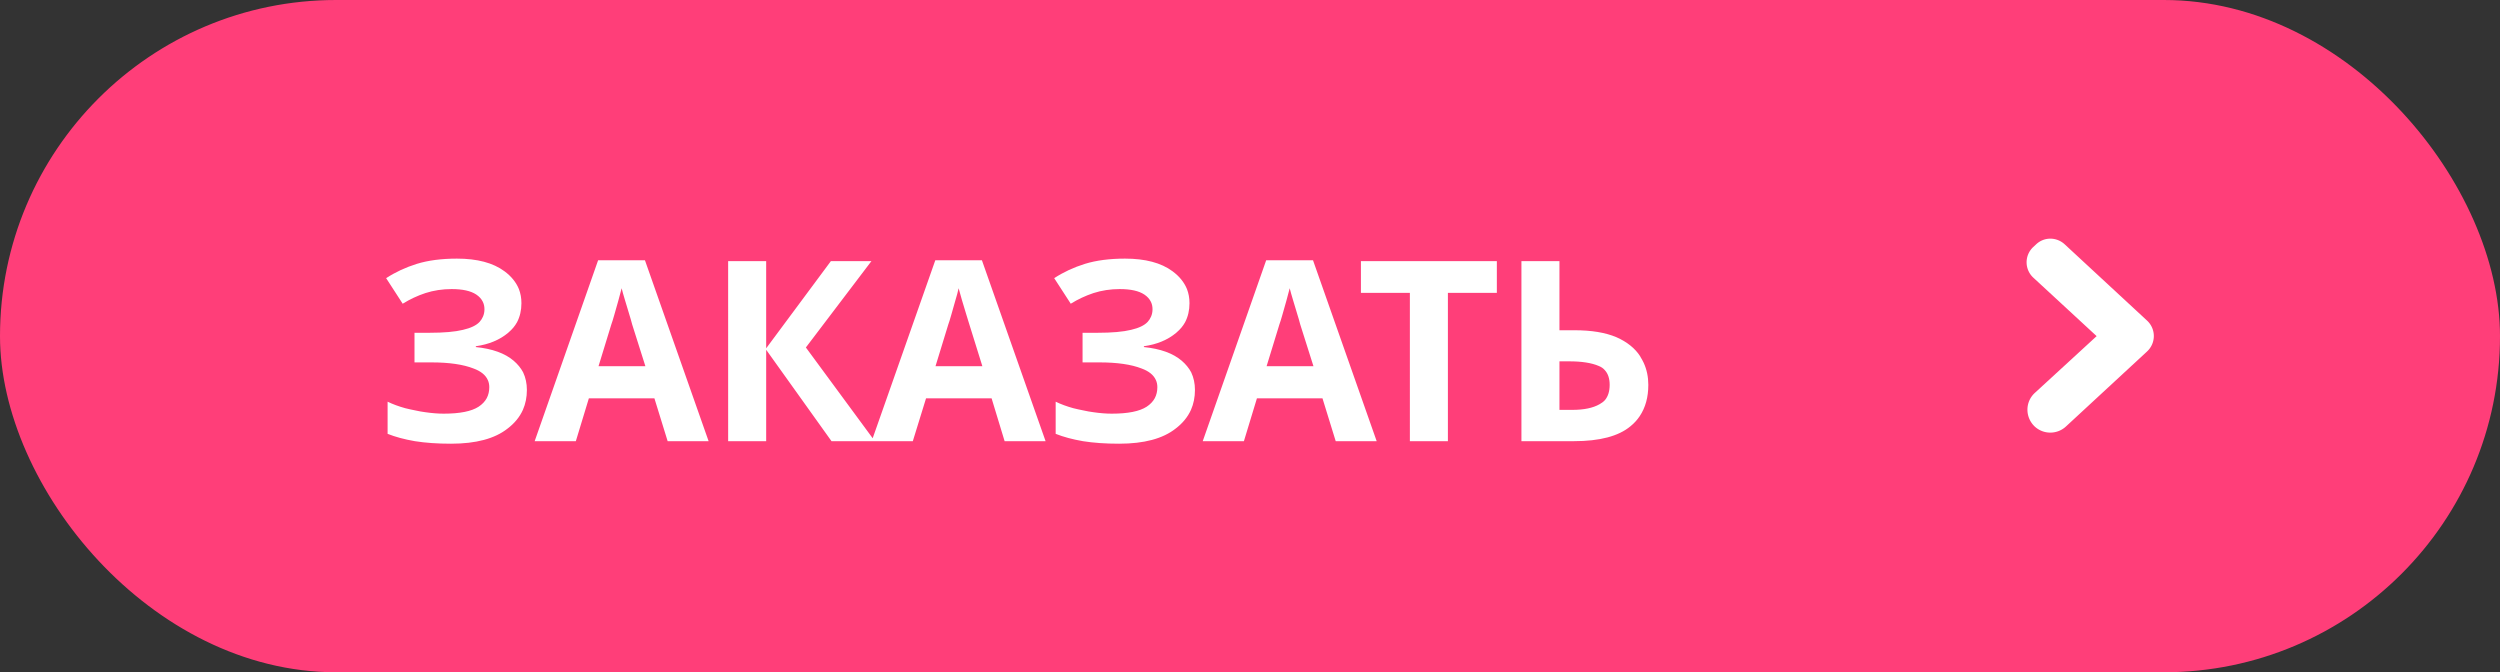 <svg width="119" height="32" fill="none" xmlns="http://www.w3.org/2000/svg"><rect width="100%" height="100%" fill="#333333" stroke="none"/><rect rx="16" width="119" height="32" fill="#FF3E79"/><rect rx="16" width="119" height="32"/><path d="M24.61 15.34q.21-.4.21-.91 0-.36-.12-.67-.2-.49-.69-.85-.81-.6-2.26-.6-1.1 0-1.91.25-.8.25-1.46.68l.79 1.22q0-.01.01-.01.5-.31 1.07-.5.59-.19 1.25-.19.78 0 1.17.26.21.14.31.34.08.16.08.36 0 .19-.07.35-.06.14-.16.25-.23.25-.79.38-.57.14-1.59.14h-.72v1.41h.81q1.26 0 2 .29.52.19.68.55.07.15.07.34 0 .29-.12.52-.13.24-.39.41-.51.33-1.66.33-.4 0-.88-.07-.23-.03-.45-.08-.26-.05-.5-.11-.47-.13-.84-.31v1.53q.55.22 1.3.35.75.12 1.72.12 1.78 0 2.69-.72.5-.38.73-.89.19-.43.19-.95 0-.46-.18-.84-.16-.3-.45-.55-.62-.53-1.8-.65v-.04q.93-.13 1.54-.64l.02-.02q.25-.21.4-.48Zm31.8 0q.21-.4.21-.91 0-.36-.12-.67-.2-.49-.69-.85-.81-.6-2.26-.6-1.1 0-1.91.25-.8.25-1.46.68l.79 1.22q0-.01.01-.01.5-.31 1.07-.5.59-.19 1.25-.19.78 0 1.17.26.21.14.31.34.08.16.08.36 0 .19-.07.35-.06.14-.16.25-.23.25-.79.38-.57.14-1.59.14h-.72v1.41h.81q1.26 0 2 .29.52.19.68.55.07.15.07.34 0 .29-.12.52-.13.24-.39.41-.51.33-1.66.33-.4 0-.88-.07-.23-.03-.45-.08-.26-.05-.5-.11-.47-.13-.84-.31v1.53q.55.22 1.3.35.75.12 1.72.12 1.78 0 2.69-.72.5-.38.73-.89.19-.43.19-.95 0-.46-.18-.84-.16-.3-.45-.55-.62-.53-1.8-.65v-.04q.93-.13 1.54-.64l.02-.02q.25-.21.4-.48Zm-25.26 3.62.63 2.04h1.95l-3.03-8.61h-2.23L25.45 21h1.96l.62-2.04h3.12Zm16.05 0 .62 2.04h1.95l-3.03-8.61h-2.22l-2.98 8.47-3.18-4.32 3.12-4.11h-1.93l-3.08 4.15v-4.15h-1.81V21h1.81v-4.35L39.58 21h3.87l.63-2.04h3.12Zm15.75 0 .63 2.04h1.95l-3.03-8.61h-2.23L57.25 21h1.96l.62-2.04h3.12ZM67.11 21h1.81v-7.06h2.33v-1.51h-6.47v1.51h2.33V21Zm5.31-8.57V21h2.5q1.84 0 2.69-.71.26-.21.44-.48.41-.61.41-1.49 0-.57-.22-1.05-.07-.15-.16-.29v-.01q-.37-.58-1.14-.92-.78-.33-1.99-.33h-.72v-3.29h-1.81Zm-42.48 2.49q.1.32.15.52l.63 1.99h-2.23l.61-1.99q.05-.13.14-.45l.19-.67q.1-.36.16-.6.06.24.16.57.09.32.19.63Zm16.04 0q.1.32.16.52l.62 1.99h-2.23l.61-1.99q.05-.13.14-.45l.19-.67q.11-.36.16-.6.07.24.16.57.1.32.19.63Zm15.76 0q.1.32.15.52l.63 1.99h-2.23l.61-1.99q.05-.13.14-.45l.19-.67q.1-.36.16-.6.06.24.16.57.09.32.19.63Zm14.4 4.32q-.47.27-1.3.27h-.61V17.2h.47q.89 0 1.4.22.18.07.29.2.23.25.23.7 0 .45-.22.72-.11.12-.26.2Z" fill="#FFF" fill-rule="evenodd"/><rect x="87" y="4" rx="12" width="24" height="24" fill="#FF3E79"/><path d="m99.8 16-3.01-2.78a.995.995 0 0 1-.01-1.46l.14-.13c.38-.36.97-.36 1.36 0l3.92 3.63c.43.4.43 1.07 0 1.47l-3.86 3.57c-.42.39-1.07.39-1.49 0-.46-.44-.46-1.17.01-1.6L99.8 16Z" fill="#FFF" fill-rule="evenodd"/></svg>